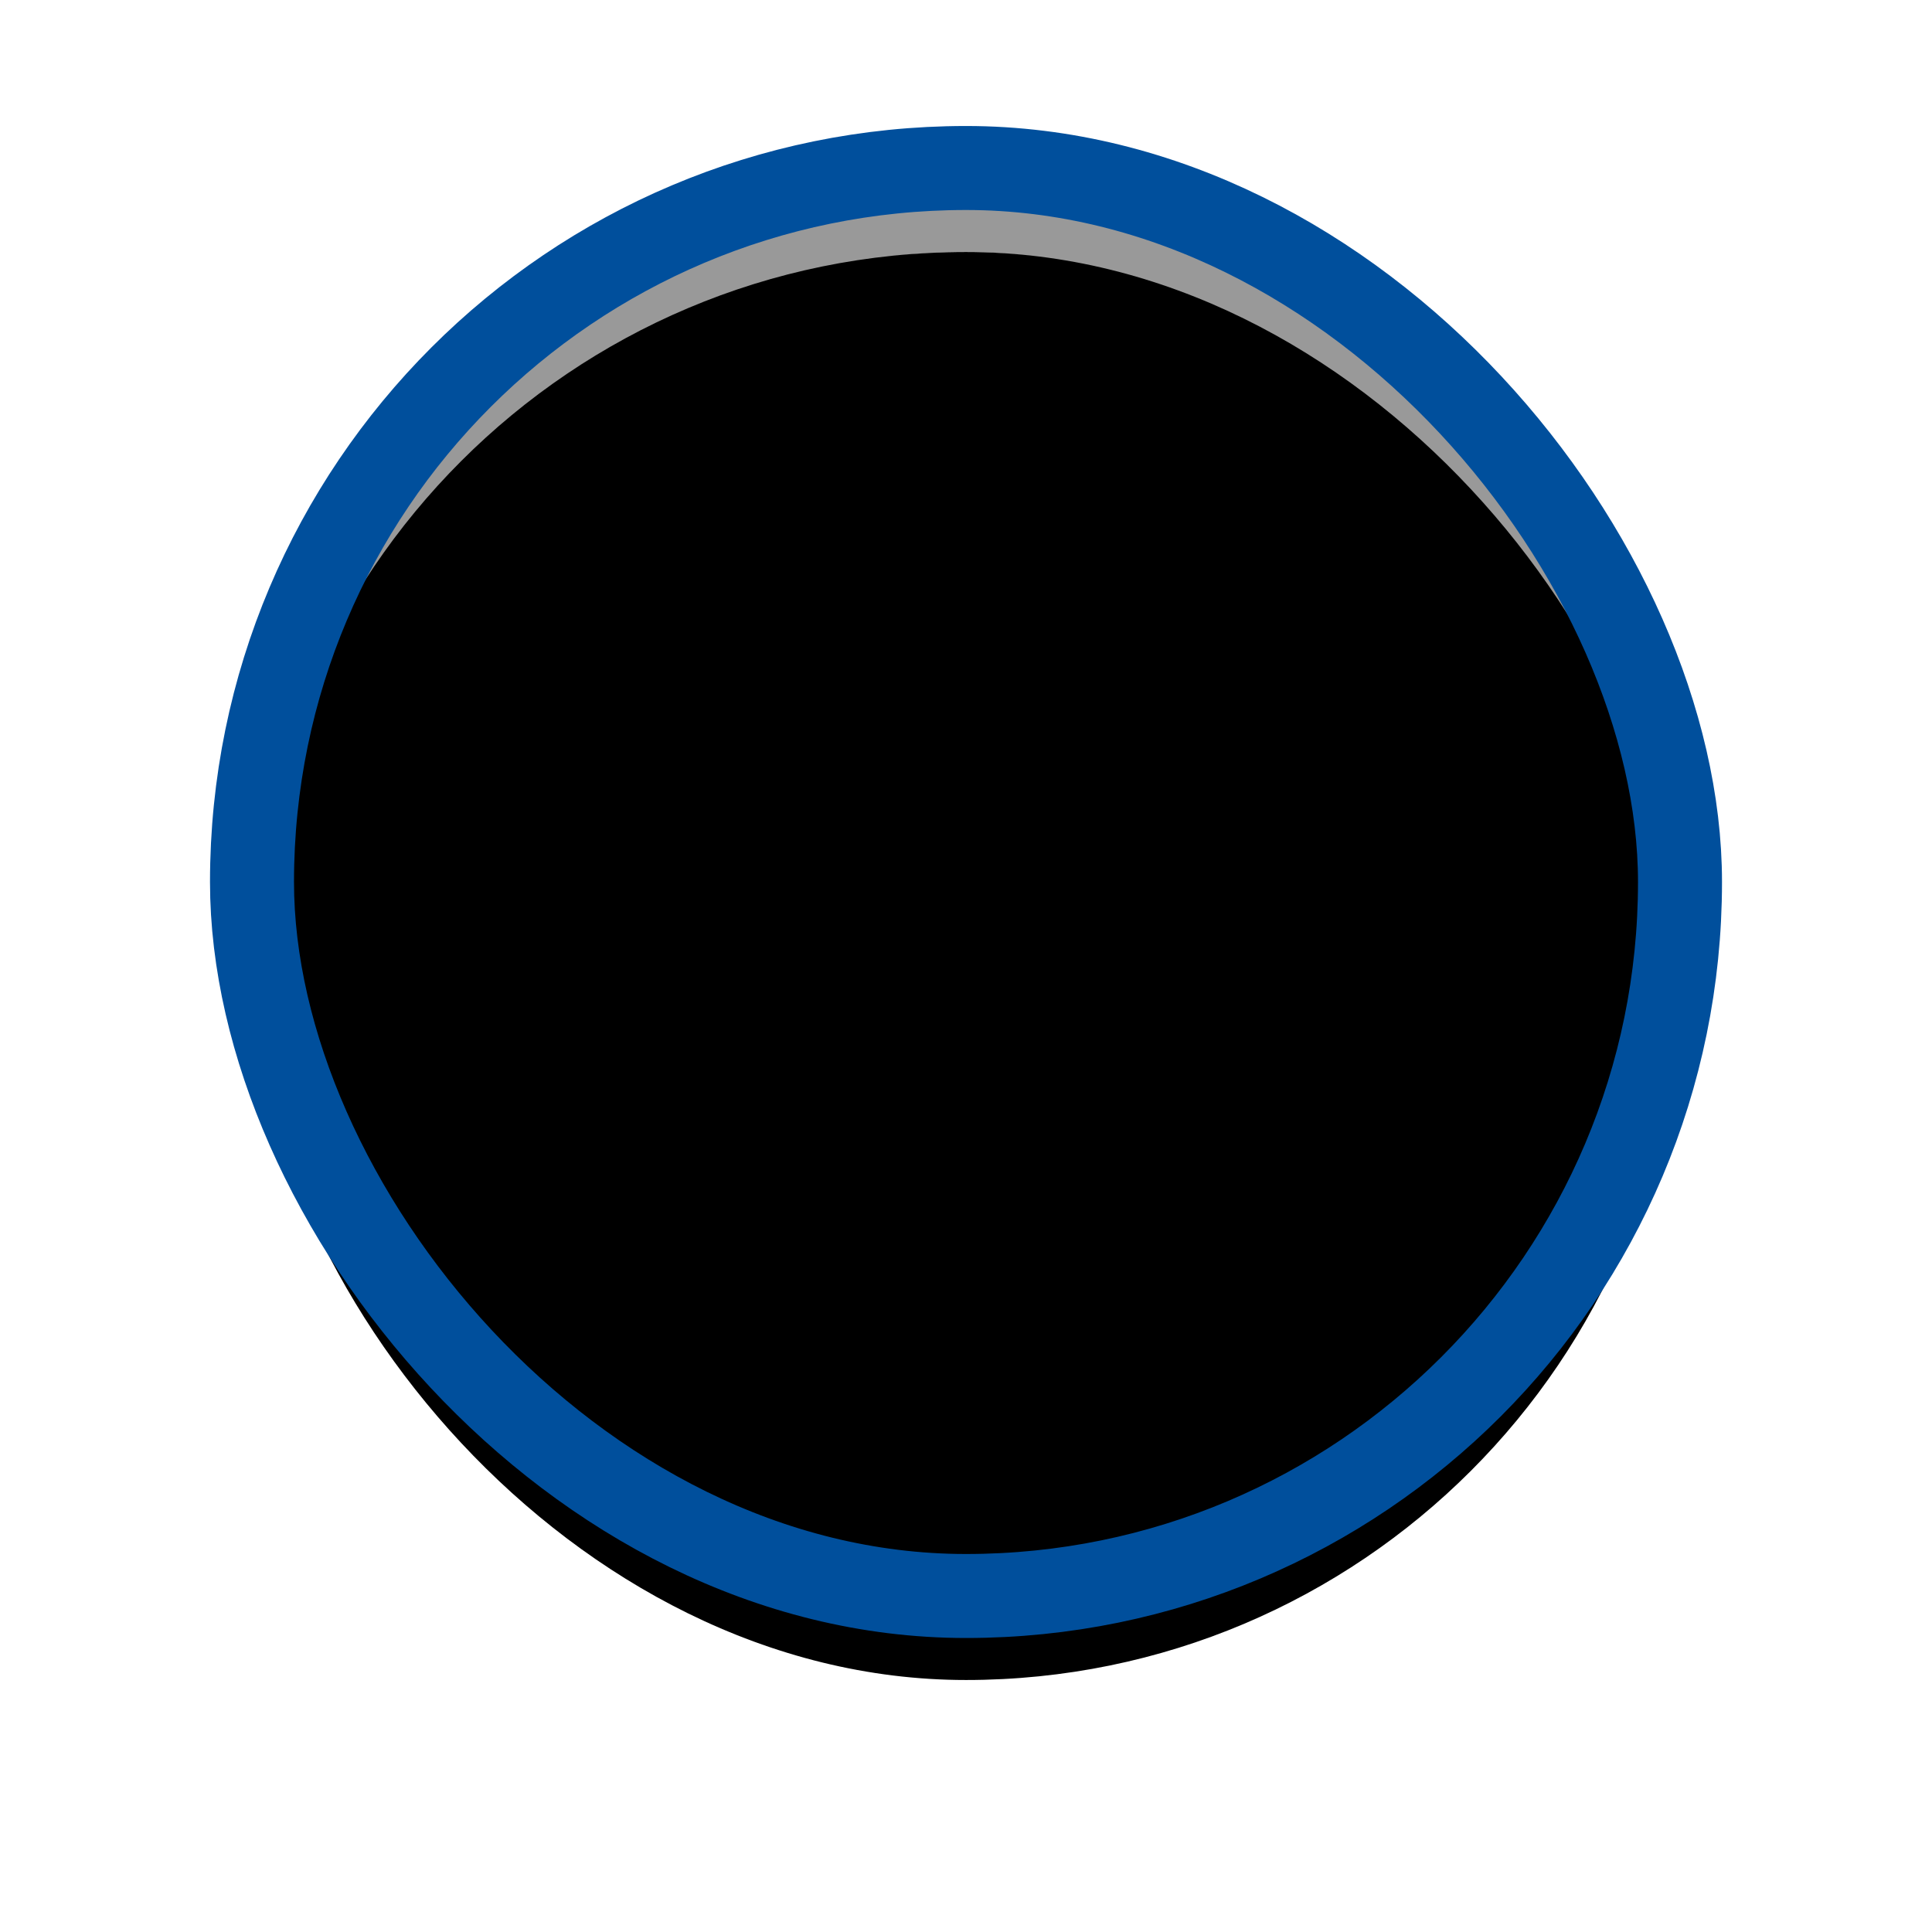 <?xml version="1.0" encoding="UTF-8"?>
<svg width="46px" height="46px" viewBox="0 0 46 46" version="1.1" xmlns="http://www.w3.org/2000/svg" xmlns:xlink="http://www.w3.org/1999/xlink">
    <!-- Generator: Sketch 58 (84663) - https://sketch.com -->
    <title>close-normal_dark</title>
    <desc>Created with Sketch.</desc>
    <defs>
        <rect id="path-1" x="6" y="4" width="34" height="34" rx="17"></rect>
        <filter x="-20.6%" y="-14.7%" width="141.2%" height="141.2%" filterUnits="objectBoundingBox" id="filter-2">
            <feOffset dx="0" dy="2" in="SourceAlpha" result="shadowOffsetOuter1"></feOffset>
            <feGaussianBlur stdDeviation="2" in="shadowOffsetOuter1" result="shadowBlurOuter1"></feGaussianBlur>
            <feComposite in="shadowBlurOuter1" in2="SourceAlpha" operator="out" result="shadowBlurOuter1"></feComposite>
            <feColorMatrix values="0 0 0 0 0   0 0 0 0 0   0 0 0 0 0  0 0 0 0.05 0" type="matrix" in="shadowBlurOuter1"></feColorMatrix>
        </filter>
    </defs>
    <g id="深" stroke="none" stroke-width="1" fill="none" fill-rule="evenodd">
        <g id="按钮规范（深）" transform="translate(-2733, -1217)">
            <g id="截图工具栏" transform="translate(2226, 1208)">
                <g id="close_round" transform="translate(507, 9)">
                    <g id="close-focus">
                        <rect id="占位备份-6" fill="#FFFFFF" opacity="0.4" x="8" y="6" width="30" height="30" rx="15"></rect>
                        <g id="占位">
                            <use fill="black" fill-opacity="1" filter="url(#filter-2)" xlink:href="#path-1"></use>
                            <rect stroke-opacity="0.4" stroke="#000000" stroke-width="2" stroke-linejoin="square" fill-opacity="0" fill="#FFFFFF" fill-rule="evenodd" x="7" y="5" width="32" height="32" rx="16"></rect>
                            <use stroke="#004F9C" stroke-width="2" xlink:href="#path-1"></use>
                        </g>
                        <g id="cancel-normal" transform="translate(18, 16)" stroke="#000000" stroke-linecap="round">
                            <path d="M0.091,0.091 L10.698,10.698" id="Stroke-25"></path>
                            <path d="M0.091,10.909 L10.698,0.302" id="Stroke-27"></path>
                        </g>
                    </g>
                </g>
            </g>
        </g>
    </g>
</svg>